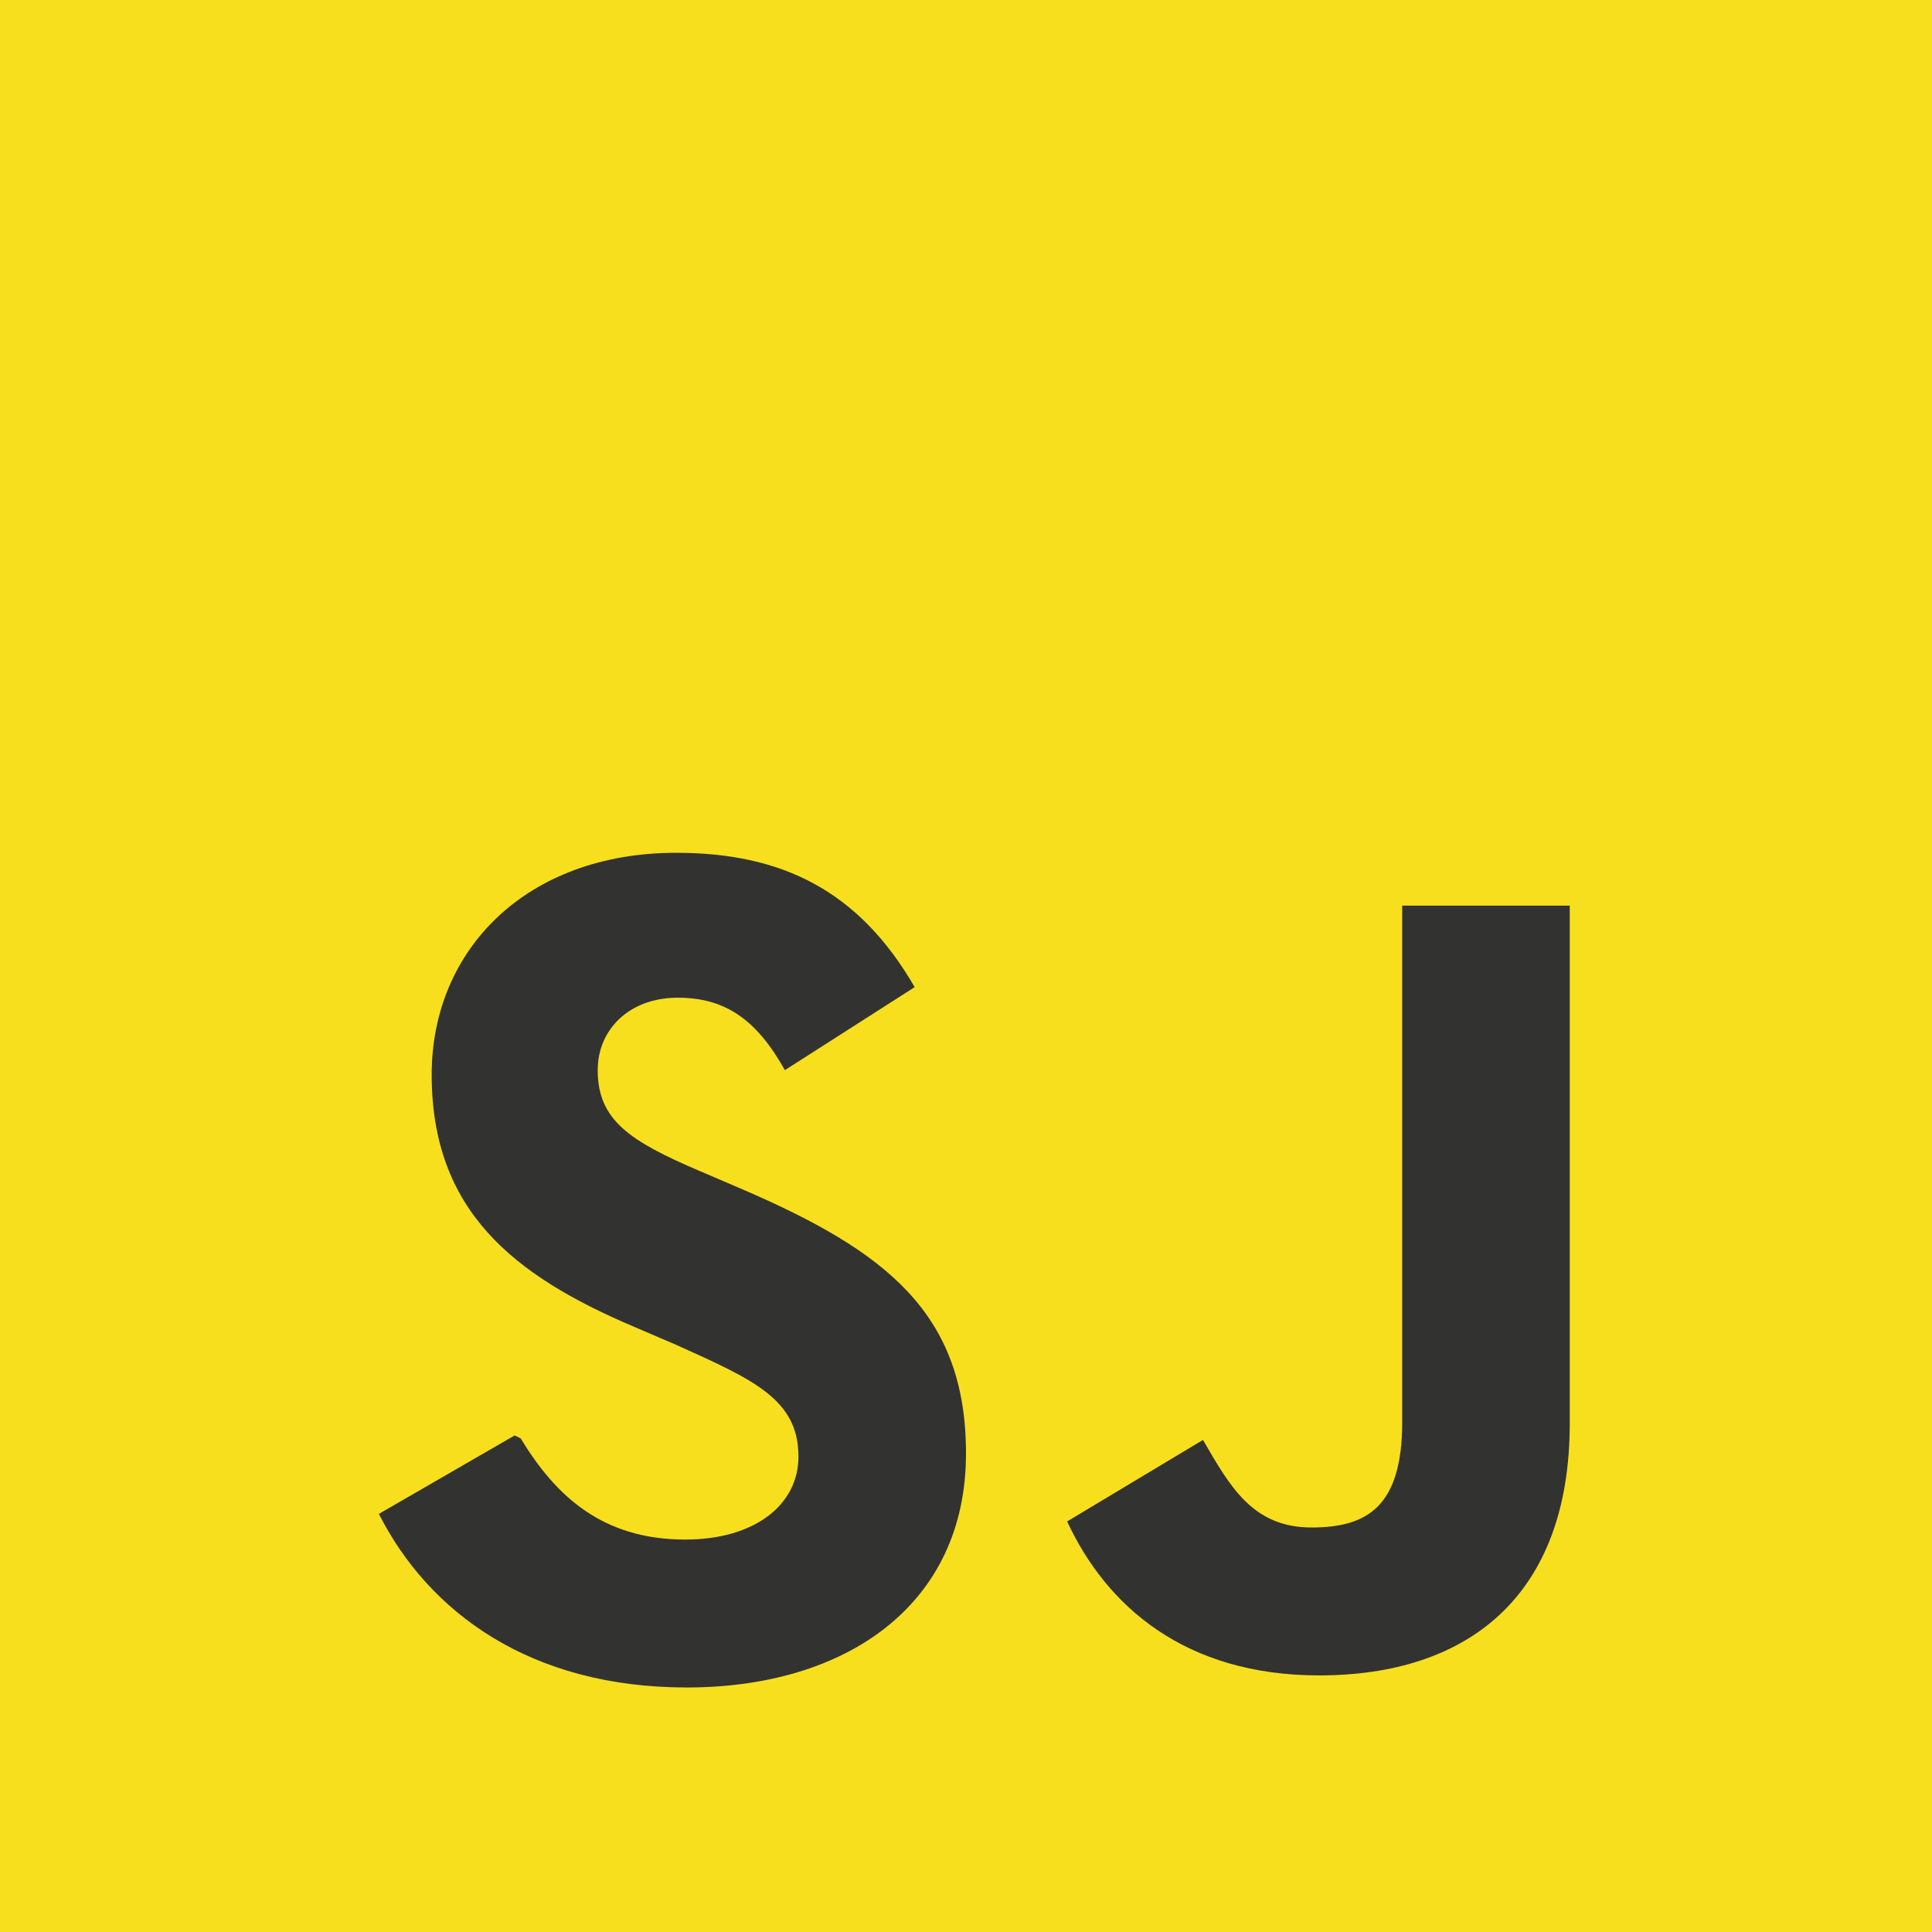 <svg xmlns="http://www.w3.org/2000/svg" viewBox="0 0 128 128">
  <rect width="128" height="128" fill="#F7DF1E"/>
  <path d="M34.5 95.3c2.3 3.8 5.4 6.7 10.9 6.7 4.6 0 7.5-2.3 7.5-5.5 0-3.8-3-5.1-8.1-7.4l-2.8-1.2c-8-3.4-13.4-7.7-13.4-16.7 0-8.3 6.3-14.7 16.2-14.7 7 0 12.1 2.5 15.8 8.9l-8.6 5.5c-1.9-3.4-4-4.8-7.1-4.8-3.2 0-5.3 2.1-5.3 4.8 0 3.3 2.1 4.7 6.8 6.7l2.8 1.2c9.5 4.1 14.8 8.2 14.8 17.5 0 10-7.9 15.5-18.5 15.5-10.4 0-17.1-5-20.4-11.5l9-5.2zm45.2.1c1.8 3.1 3.3 5.8 7.2 5.8 3.7 0 6-1.4 6-7V60h11.1v34.3c0 11.5-6.8 16.7-16.6 16.7-8.9 0-14.1-4.6-16.7-10.2l9-5.4z" fill="#323330"/>
</svg> 